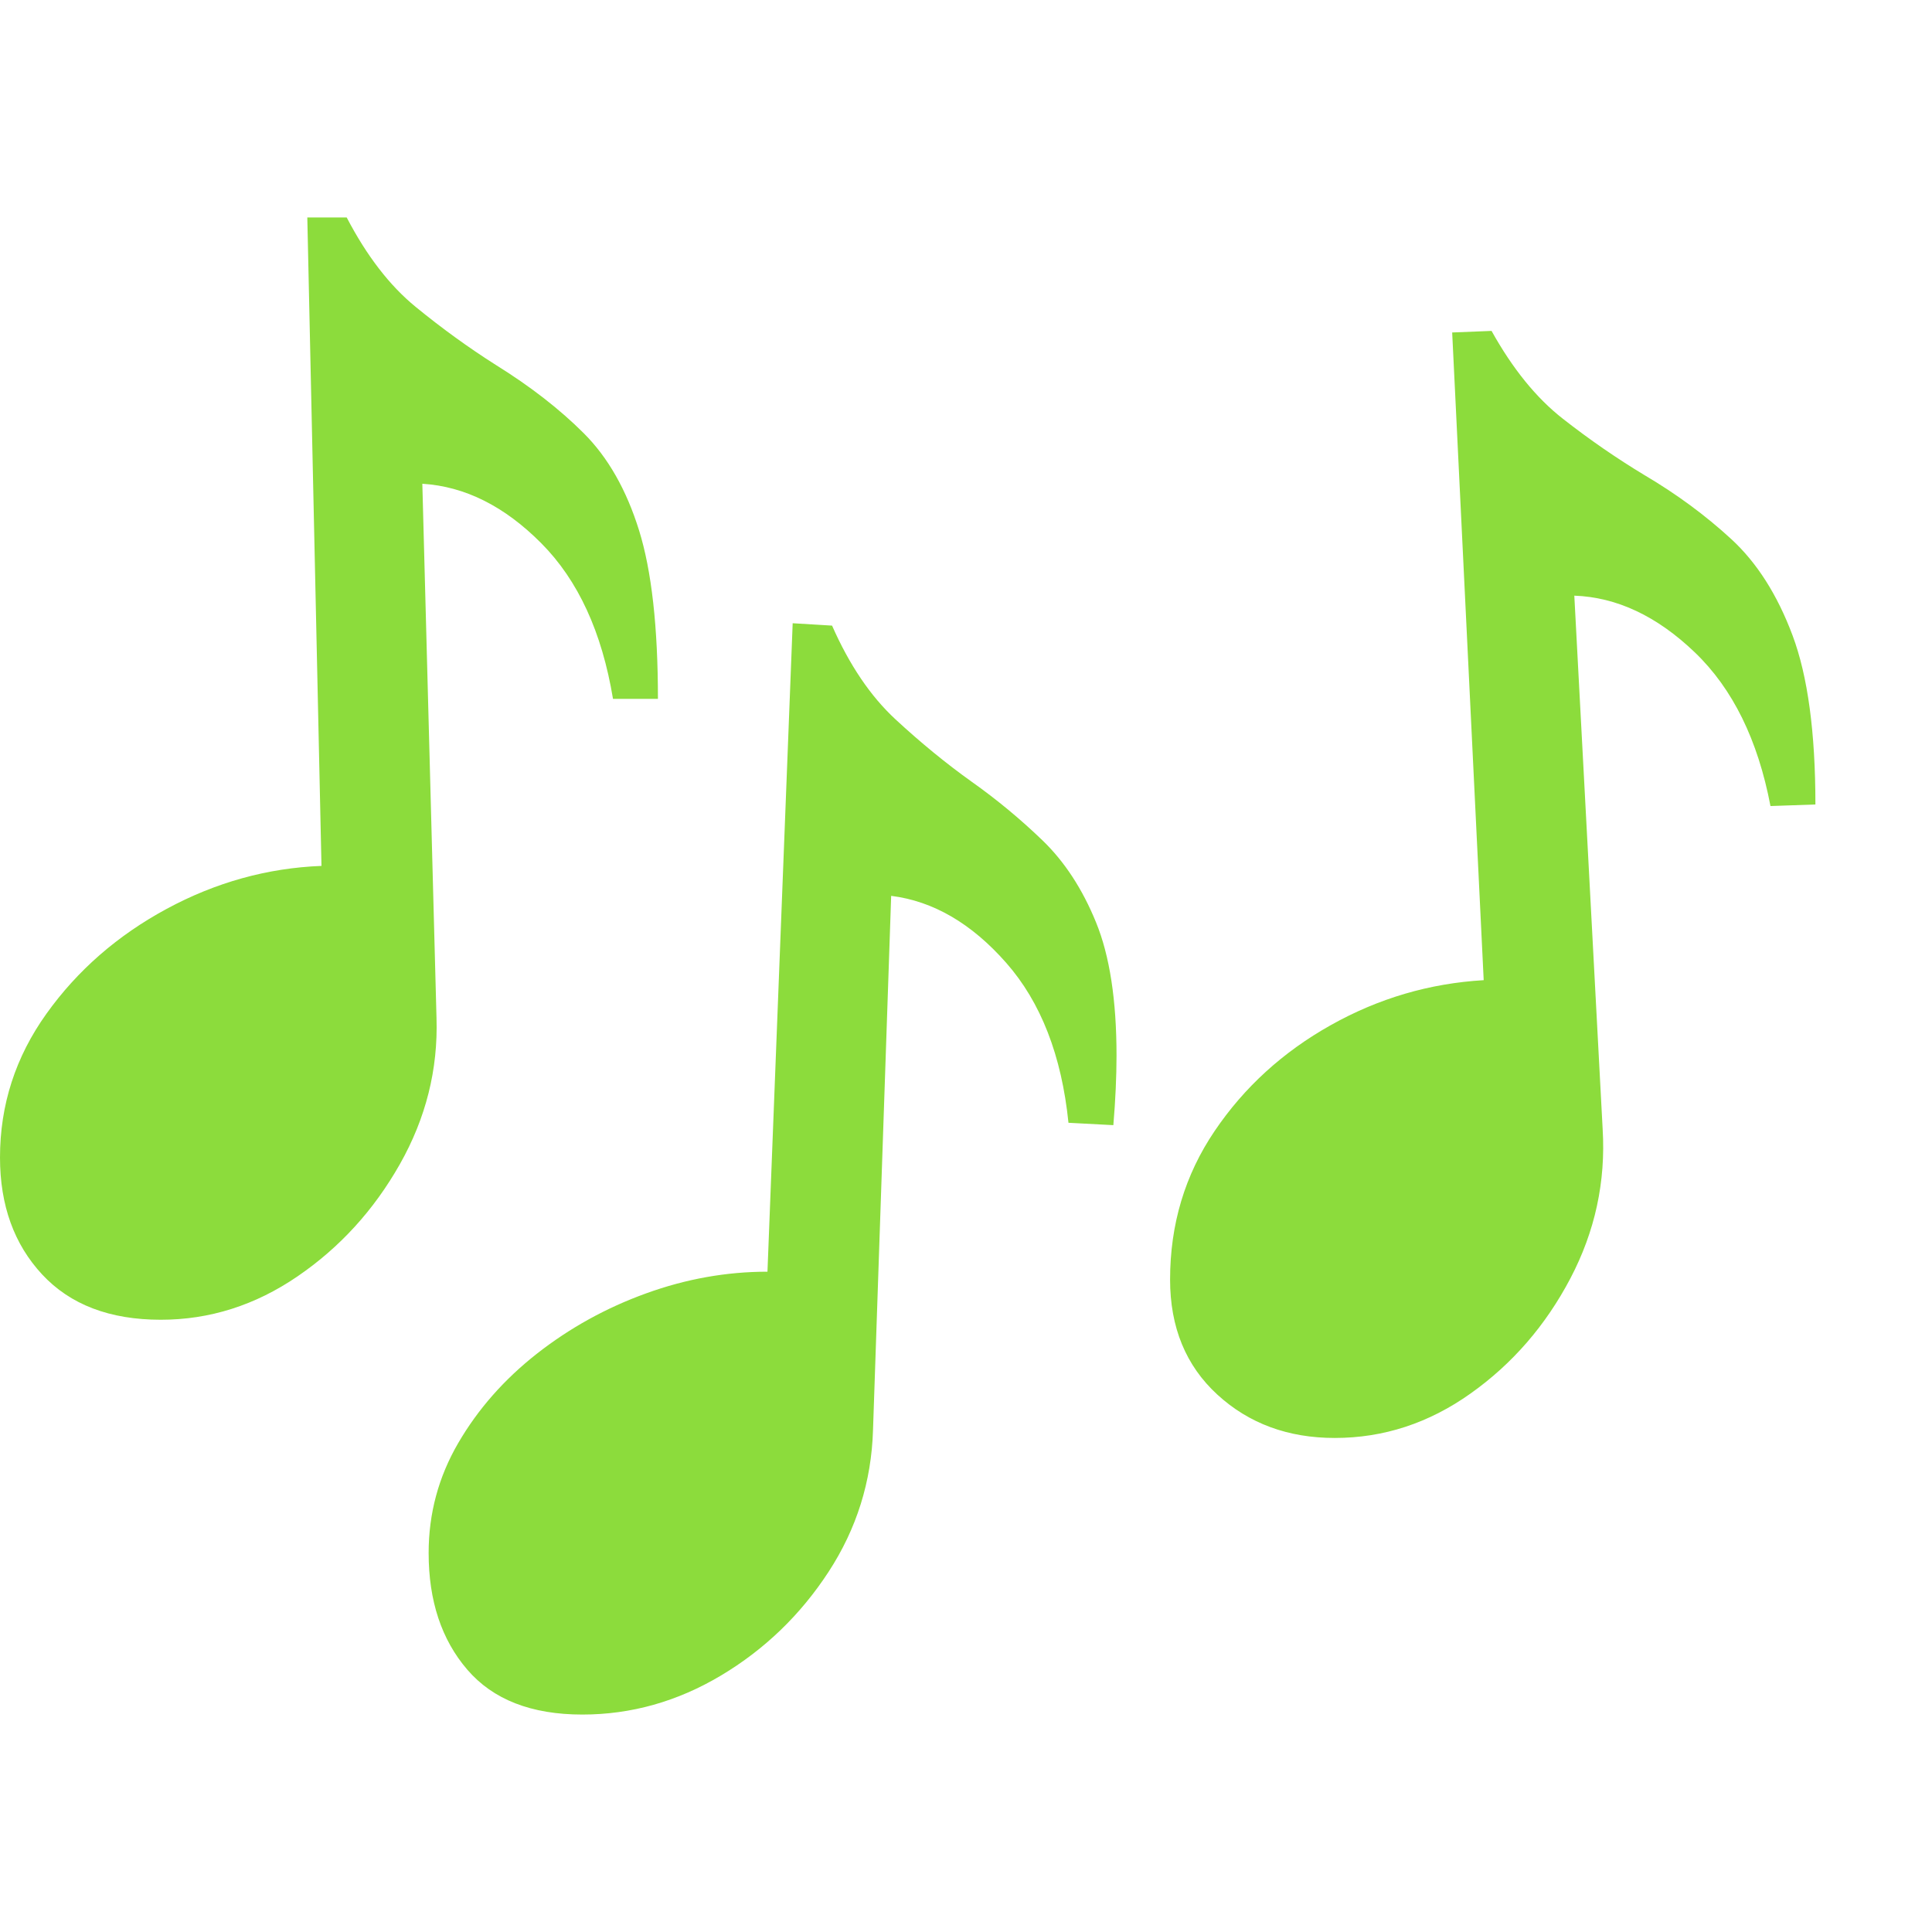 <svg version="1.1" xmlns="http://www.w3.org/2000/svg" style="fill:rgba(0,0,0,1.0)" width="256" height="256" viewBox="0 0 38.312 29.688"><path fill="rgb(140, 220, 60)" d="M11.547 29.688 C10.536 29.688 9.776 29.391 9.266 28.797 C8.755 28.203 8.5 27.432 8.5 26.484 C8.5 25.703 8.695 24.977 9.086 24.305 C9.477 23.633 9.997 23.042 10.648 22.531 C11.299 22.021 12.021 21.622 12.812 21.336 C13.604 21.049 14.406 20.906 15.219 20.906 L15.719 8.047 L16.5 8.094 C16.844 8.875 17.263 9.495 17.758 9.953 C18.253 10.411 18.755 10.823 19.266 11.188 C19.766 11.542 20.234 11.93 20.672 12.352 C21.109 12.773 21.464 13.315 21.734 13.977 C22.005 14.638 22.141 15.521 22.141 16.625 C22.141 16.833 22.135 17.052 22.125 17.281 C22.115 17.51 22.099 17.75 22.078 18 L21.188 17.953 C21.052 16.62 20.641 15.563 19.953 14.781 C19.266 14 18.505 13.557 17.672 13.453 L17.312 24.047 C17.281 25.068 16.987 26.005 16.43 26.859 C15.872 27.714 15.161 28.398 14.297 28.914 C13.432 29.43 12.516 29.688 11.547 29.688 Z M3.188 21.859 C2.177 21.859 1.393 21.56 0.836 20.961 C0.279 20.362 0 19.589 0 18.641 C0 17.599 0.307 16.648 0.922 15.789 C1.536 14.93 2.331 14.237 3.305 13.711 C4.279 13.185 5.302 12.901 6.375 12.859 L6.094 -0 L6.875 -0 C7.271 0.76 7.727 1.352 8.242 1.773 C8.758 2.195 9.286 2.578 9.828 2.922 C10.516 3.349 11.099 3.802 11.578 4.281 C12.057 4.76 12.422 5.401 12.672 6.203 C12.922 7.005 13.047 8.12 13.047 9.547 L12.156 9.547 C11.937 8.224 11.464 7.195 10.734 6.461 C10.005 5.727 9.219 5.333 8.375 5.281 L8.656 15.875 C8.688 16.896 8.445 17.862 7.93 18.773 C7.414 19.685 6.737 20.427 5.898 21 C5.06 21.573 4.156 21.859 3.188 21.859 Z M26.469 24.203 C25.542 24.203 24.766 23.917 24.141 23.344 C23.516 22.771 23.203 22.01 23.203 21.062 C23.203 19.969 23.497 18.987 24.086 18.117 C24.674 17.247 25.443 16.547 26.391 16.016 C27.339 15.484 28.349 15.188 29.422 15.125 L28.797 2.281 L29.578 2.25 C29.995 3 30.466 3.581 30.992 3.992 C31.518 4.404 32.057 4.776 32.609 5.109 C33.245 5.484 33.818 5.906 34.328 6.375 C34.839 6.844 35.245 7.482 35.547 8.289 C35.849 9.096 36 10.214 36 11.641 L35.109 11.672 C34.859 10.359 34.359 9.344 33.609 8.625 C32.859 7.906 32.063 7.531 31.219 7.5 L31.781 18.078 C31.844 19.12 31.63 20.107 31.141 21.039 C30.651 21.971 29.992 22.732 29.164 23.32 C28.336 23.909 27.438 24.203 26.469 24.203 Z M38.312 25.781" /></svg>